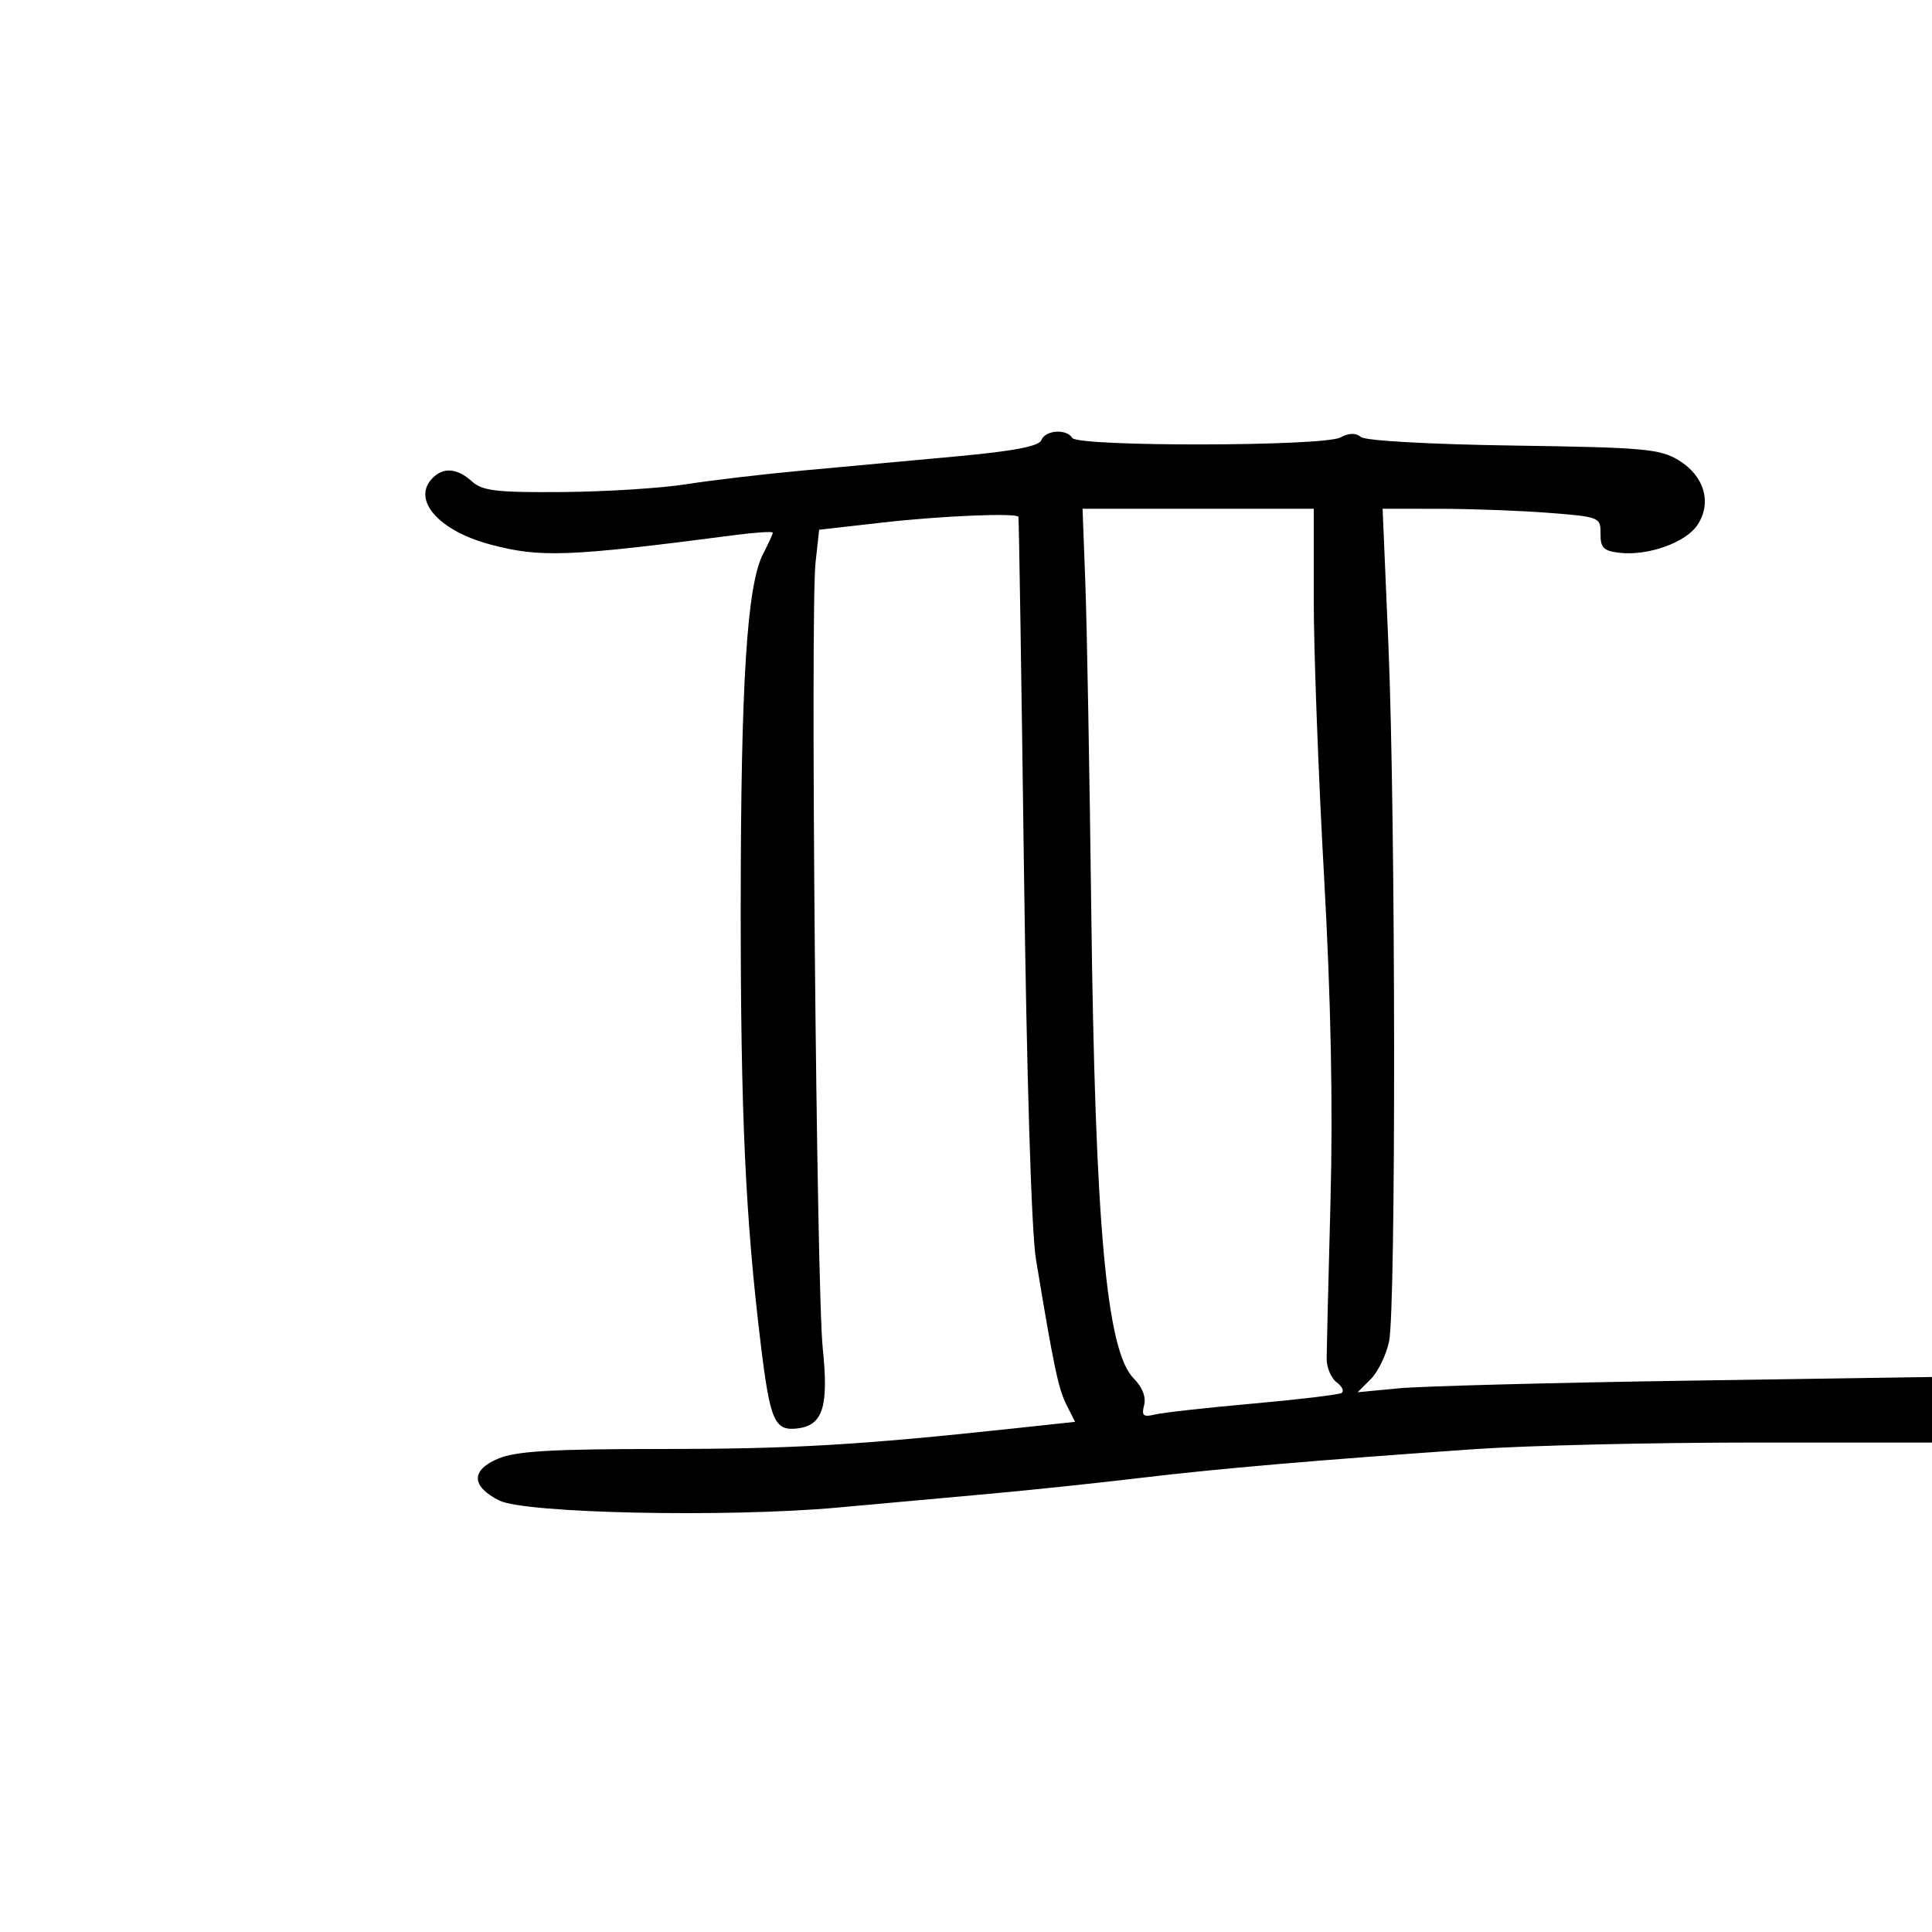 <svg xmlns="http://www.w3.org/2000/svg" width="300" height="300" viewBox="0 0 300 300" version="1.1">
	<path d="M 161.694 68.354 C 161.330 69.304, 157.345 70.059, 148.337 70.884 C 141.277 71.532, 130.550 72.519, 124.500 73.077 C 118.450 73.636, 110.350 74.591, 106.500 75.200 C 102.650 75.808, 94.035 76.350, 87.355 76.403 C 77.103 76.485, 74.909 76.227, 73.276 74.750 C 71.019 72.707, 68.886 72.514, 67.200 74.200 C 63.858 77.542, 68.044 82.395, 76.126 84.546 C 83.946 86.627, 88.137 86.465, 114.250 83.070 C 117.412 82.659, 120 82.497, 120 82.711 C 120 82.924, 119.323 84.408, 118.496 86.007 C 115.990 90.854, 115.036 105.860, 115.017 140.696 C 115.001 172.897, 115.755 189.283, 118.164 209 C 119.585 220.636, 120.281 222.219, 123.794 221.810 C 127.782 221.345, 128.700 218.460, 127.755 209.363 C 126.787 200.034, 125.819 94.778, 126.634 87.380 L 127.198 82.260 137.135 81.130 C 146.132 80.107, 157.784 79.619, 158.141 80.250 C 158.219 80.388, 158.602 104.800, 158.992 134.500 C 159.420 167.121, 160.159 191.271, 160.857 195.500 C 163.605 212.133, 164.341 215.646, 165.603 218.141 L 166.939 220.782 157.219 221.827 C 133.327 224.394, 122.890 225, 102.606 225 C 85.729 225, 80.152 225.328, 77.391 226.481 C 73.096 228.276, 73.143 230.788, 77.512 232.992 C 81.480 234.995, 112.802 235.656, 130 234.101 C 136.875 233.480, 147.675 232.500, 154 231.925 C 160.325 231.349, 170.675 230.257, 177 229.499 C 189.099 228.048, 204.800 226.697, 229.148 225.013 C 237.205 224.456, 256.442 224, 271.898 224 L 300 224 300 218.909 L 300 213.819 261.750 214.396 C 240.713 214.713, 220.645 215.246, 217.156 215.580 L 210.813 216.187 212.851 214.149 C 213.971 213.029, 215.251 210.399, 215.694 208.306 C 216.787 203.143, 216.717 126.597, 215.595 100.250 L 214.690 79 223.595 79.006 C 228.493 79.009, 236.113 79.293, 240.529 79.637 C 248.375 80.248, 248.558 80.322, 248.529 82.881 C 248.505 85.053, 249.009 85.558, 251.482 85.839 C 255.924 86.344, 261.797 84.239, 263.592 81.499 C 265.845 78.061, 264.663 73.942, 260.724 71.507 C 257.802 69.701, 255.391 69.484, 235.017 69.186 C 222.040 68.997, 212.025 68.436, 211.331 67.860 C 210.527 67.192, 209.466 67.216, 208.130 67.931 C 205.519 69.328, 167.360 69.391, 166.500 68 C 165.596 66.537, 162.299 66.779, 161.694 68.354 M 168.537 90.750 C 168.778 97.213, 169.188 119.947, 169.449 141.272 C 170.051 190.380, 171.813 209.813, 176.051 214.051 C 177.377 215.377, 177.987 216.941, 177.662 218.183 C 177.232 219.828, 177.526 220.087, 179.320 219.647 C 180.519 219.353, 187.350 218.591, 194.500 217.954 C 201.650 217.317, 207.864 216.573, 208.310 216.302 C 208.755 216.030, 208.419 215.289, 207.562 214.654 C 206.705 214.019, 206.006 212.375, 206.007 211 C 206.009 209.625, 206.275 198.600, 206.599 186.500 C 206.995 171.731, 206.664 155.133, 205.594 136 C 204.717 120.325, 203.999 101.088, 203.999 93.250 L 204 79 186.049 79 L 168.099 79 168.537 90.750" stroke="none" fill="black" fill-rule="evenodd"/>
</svg>